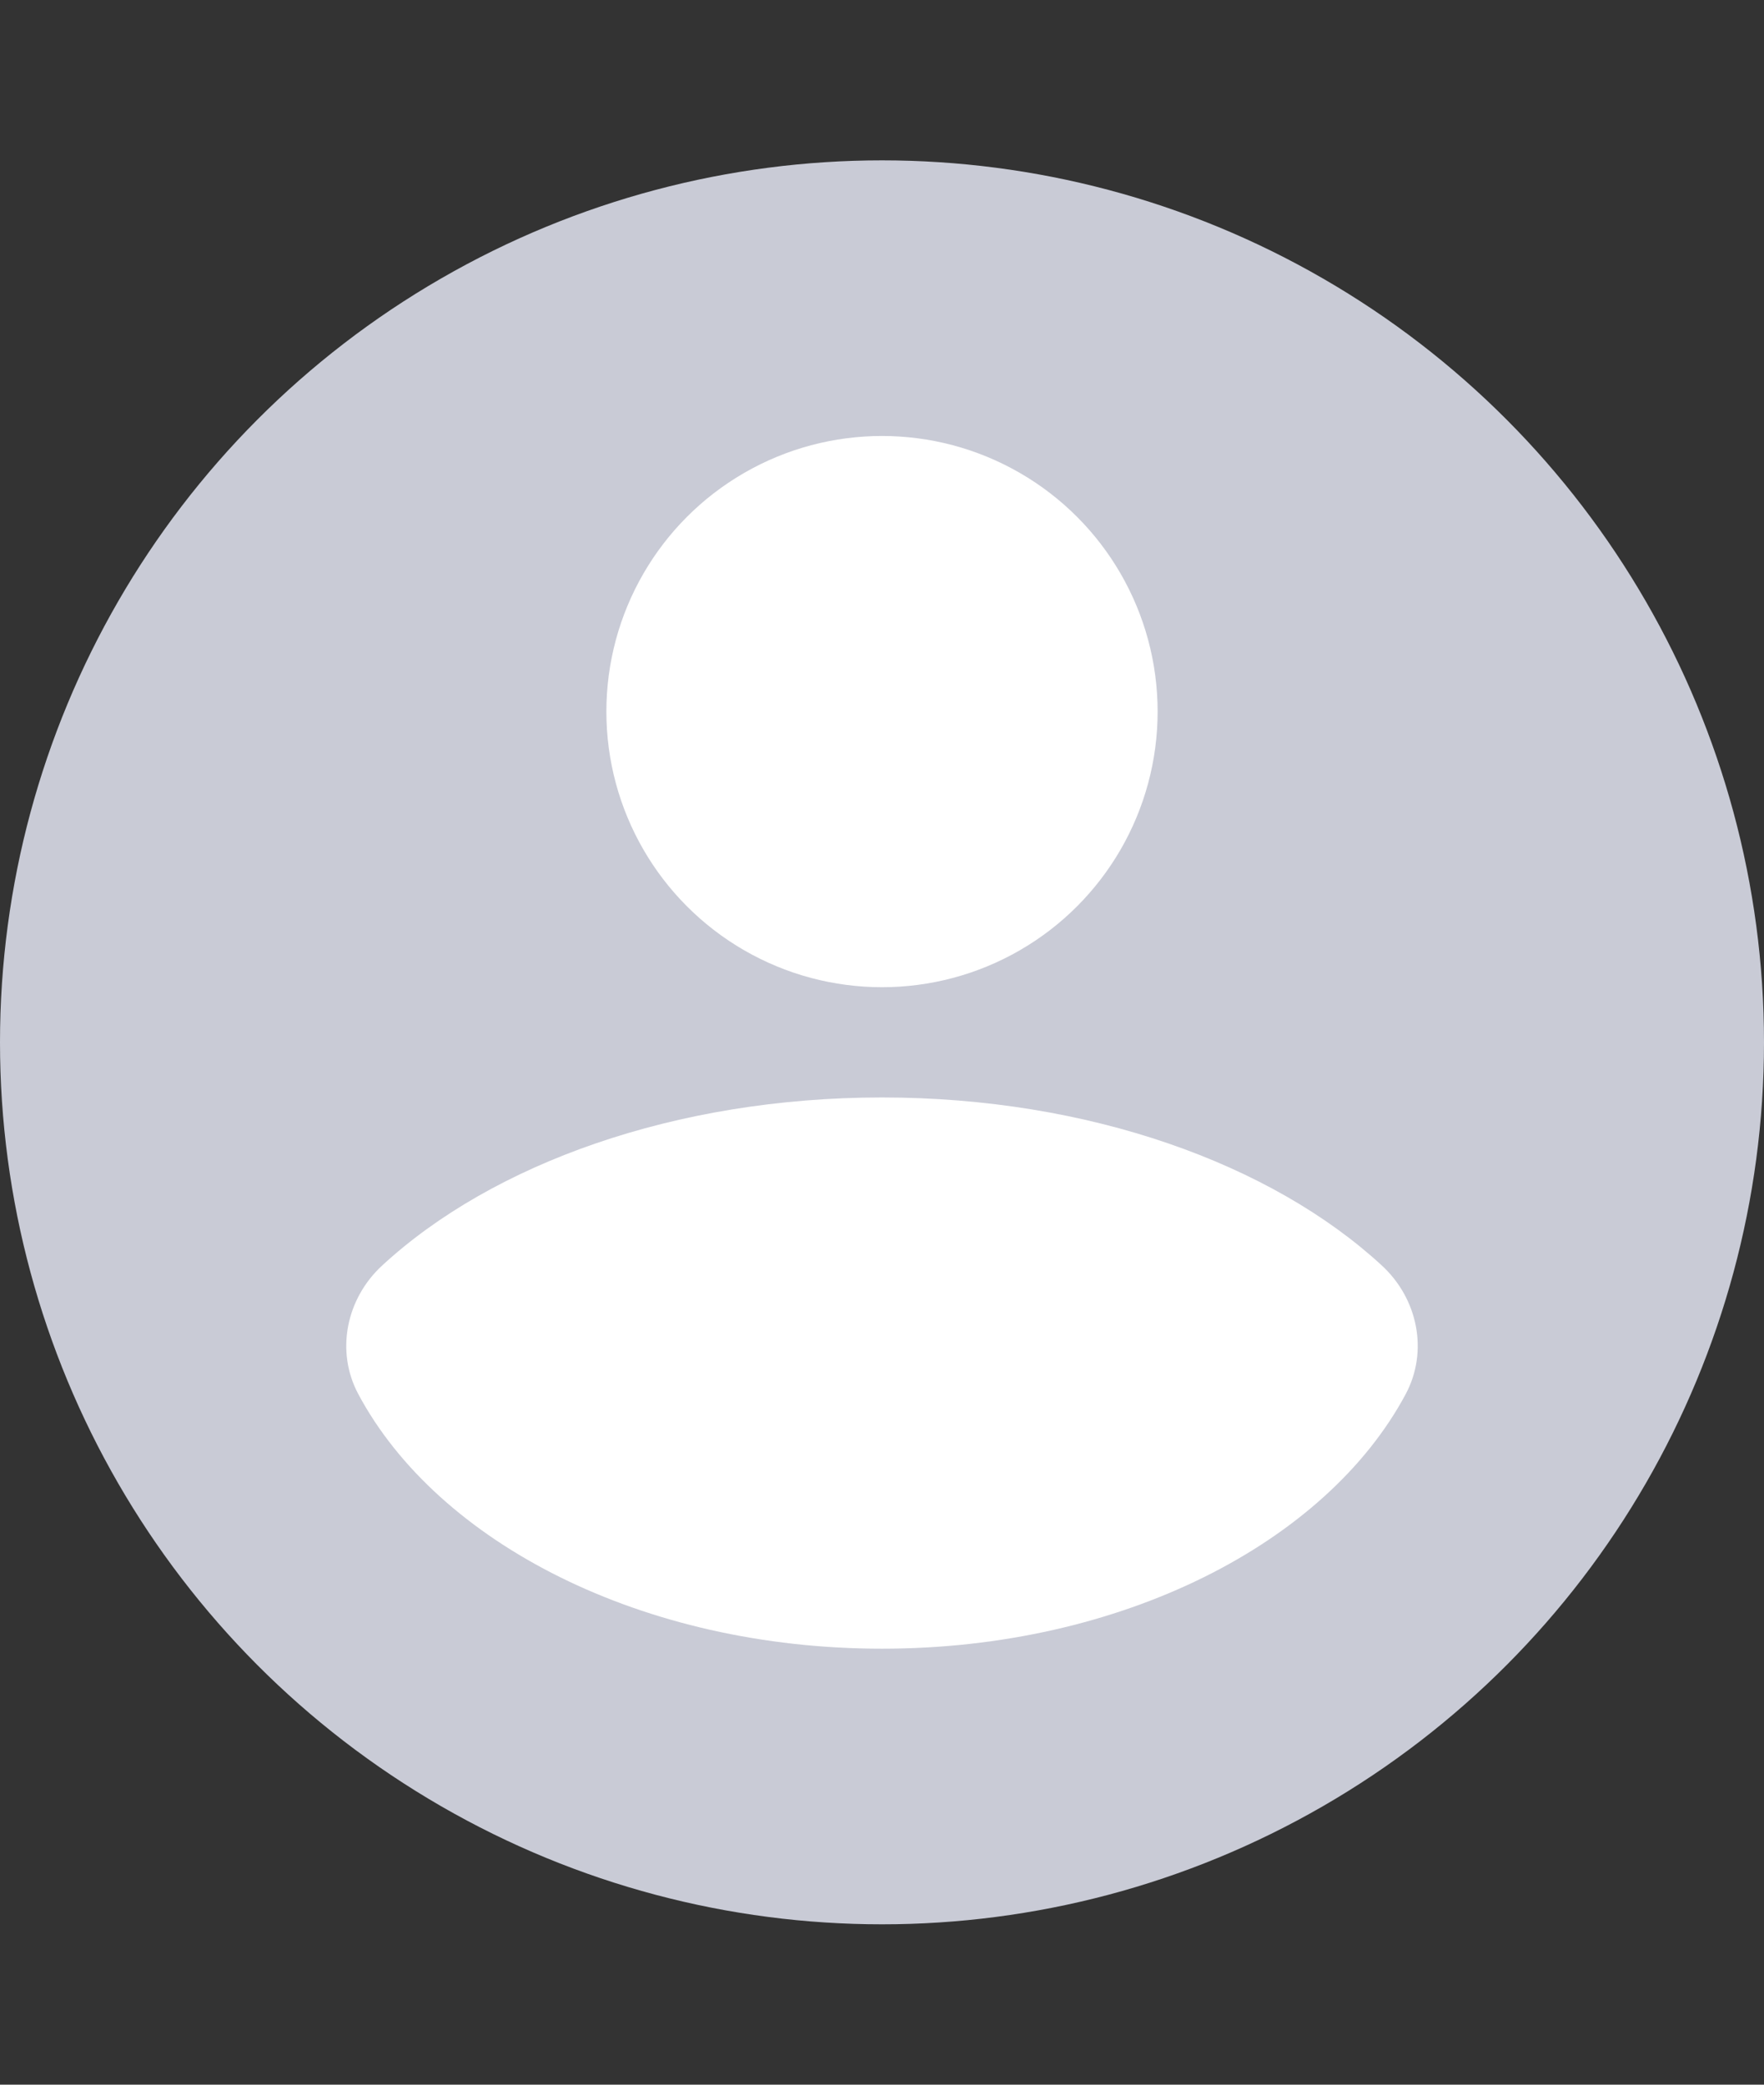 <svg width="44" height="52" viewBox="0 0 44 52" fill="none" xmlns="http://www.w3.org/2000/svg">
<rect x="0" y="0" width="44" height="52" fill="#333333" stroke="none"/>
<circle cx="22" cy="26" r="22" fill="#C9CBD6"/>
<circle cx="22" cy="17.75" r="6.875" fill="white"/>
<path d="M8.938 34.776C8.364 33.703 8.637 32.392 9.532 31.567C12.278 29.033 16.839 27.375 22 27.375C27.161 27.375 31.721 29.033 34.468 31.567C35.363 32.392 35.636 33.703 35.062 34.776C33.078 38.485 27.978 41.125 22 41.125C16.022 41.125 10.922 38.485 8.938 34.776Z" fill="white"/>
</svg>
